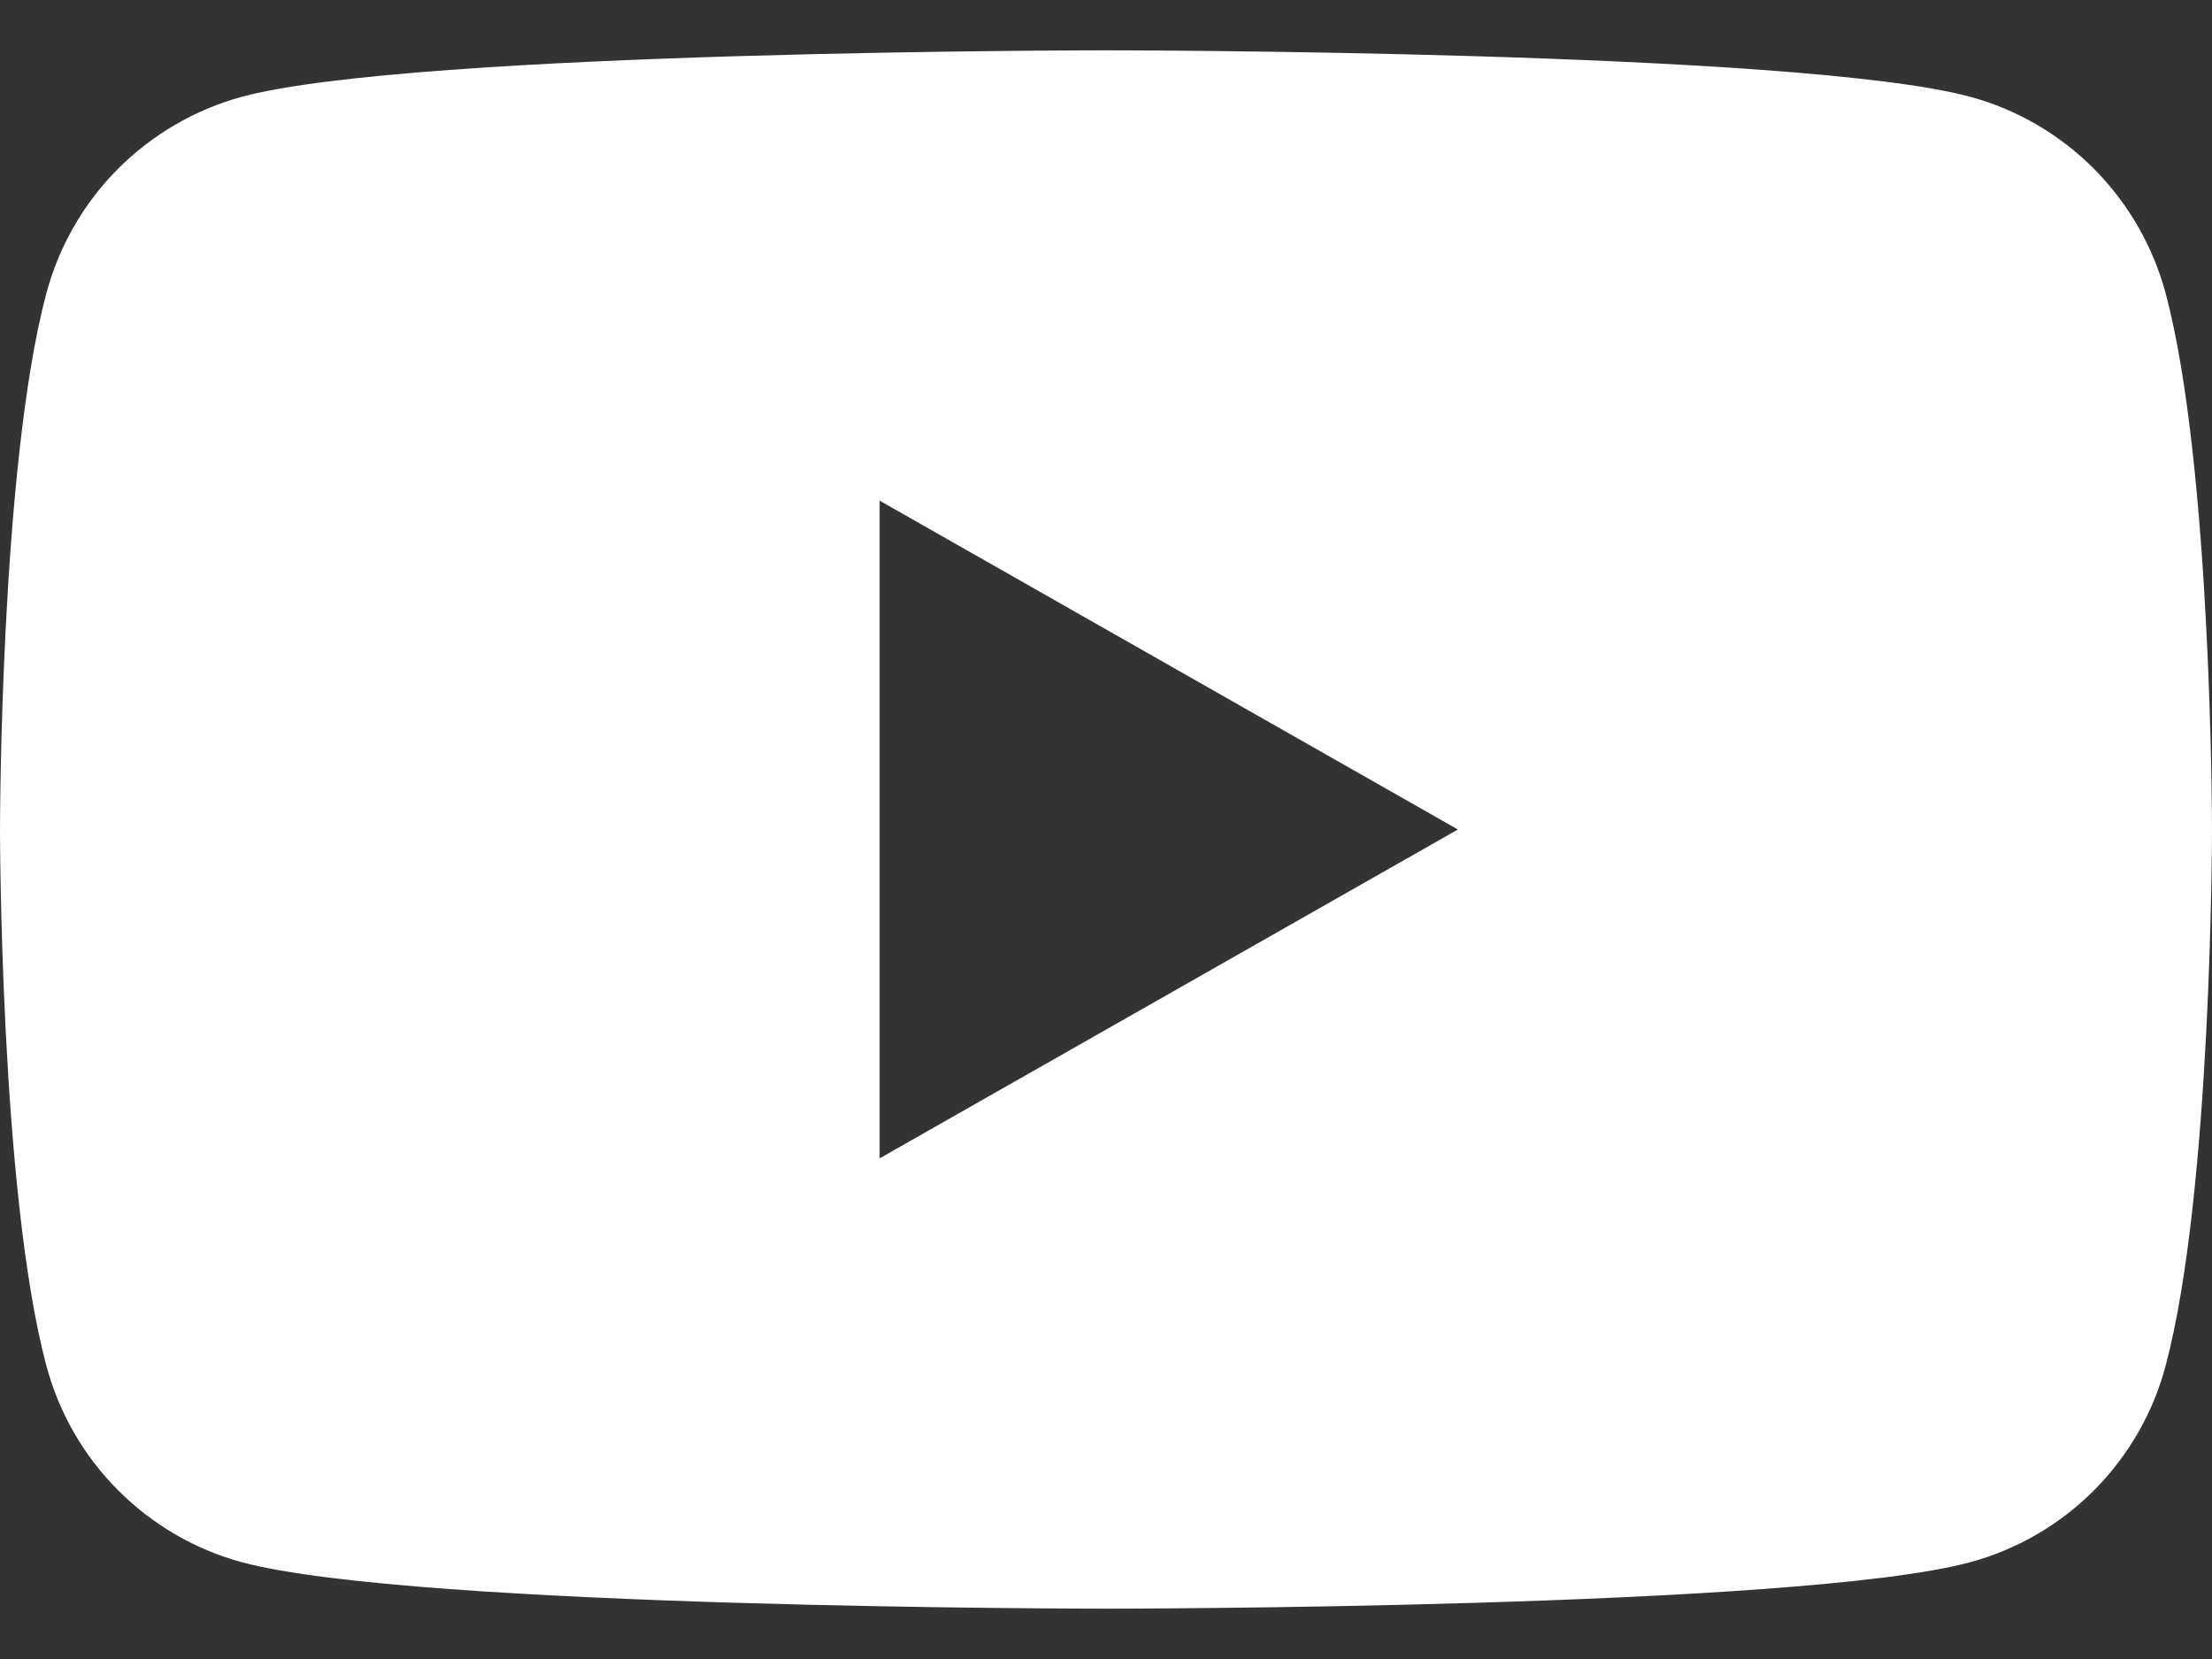<svg width="12" height="9" viewBox="0 0 12 9" fill="none" xmlns="http://www.w3.org/2000/svg">
<rect x="0" y="0" width="12" height="9" fill="#333333" stroke="none"/>
<path d="M11.749 1.593C11.681 1.338 11.547 1.105 11.361 0.917C11.175 0.73 10.943 0.594 10.688 0.525C9.752 0.273 6 0.273 6 0.273C6 0.273 2.248 0.273 1.312 0.525C1.057 0.595 0.825 0.73 0.639 0.917C0.452 1.105 0.319 1.338 0.251 1.593C0 2.535 0 4.5 0 4.5C0 4.5 0 6.465 0.251 7.407C0.319 7.662 0.452 7.895 0.639 8.083C0.825 8.27 1.057 8.406 1.312 8.475C2.248 8.727 6 8.727 6 8.727C6 8.727 9.752 8.727 10.688 8.475C10.943 8.406 11.176 8.27 11.362 8.083C11.548 7.895 11.682 7.662 11.749 7.407C12 6.465 12 4.5 12 4.5C12 4.5 12 2.535 11.749 1.593ZM4.772 6.284V2.716L7.909 4.5L4.772 6.284Z" fill="white"/>
</svg>
